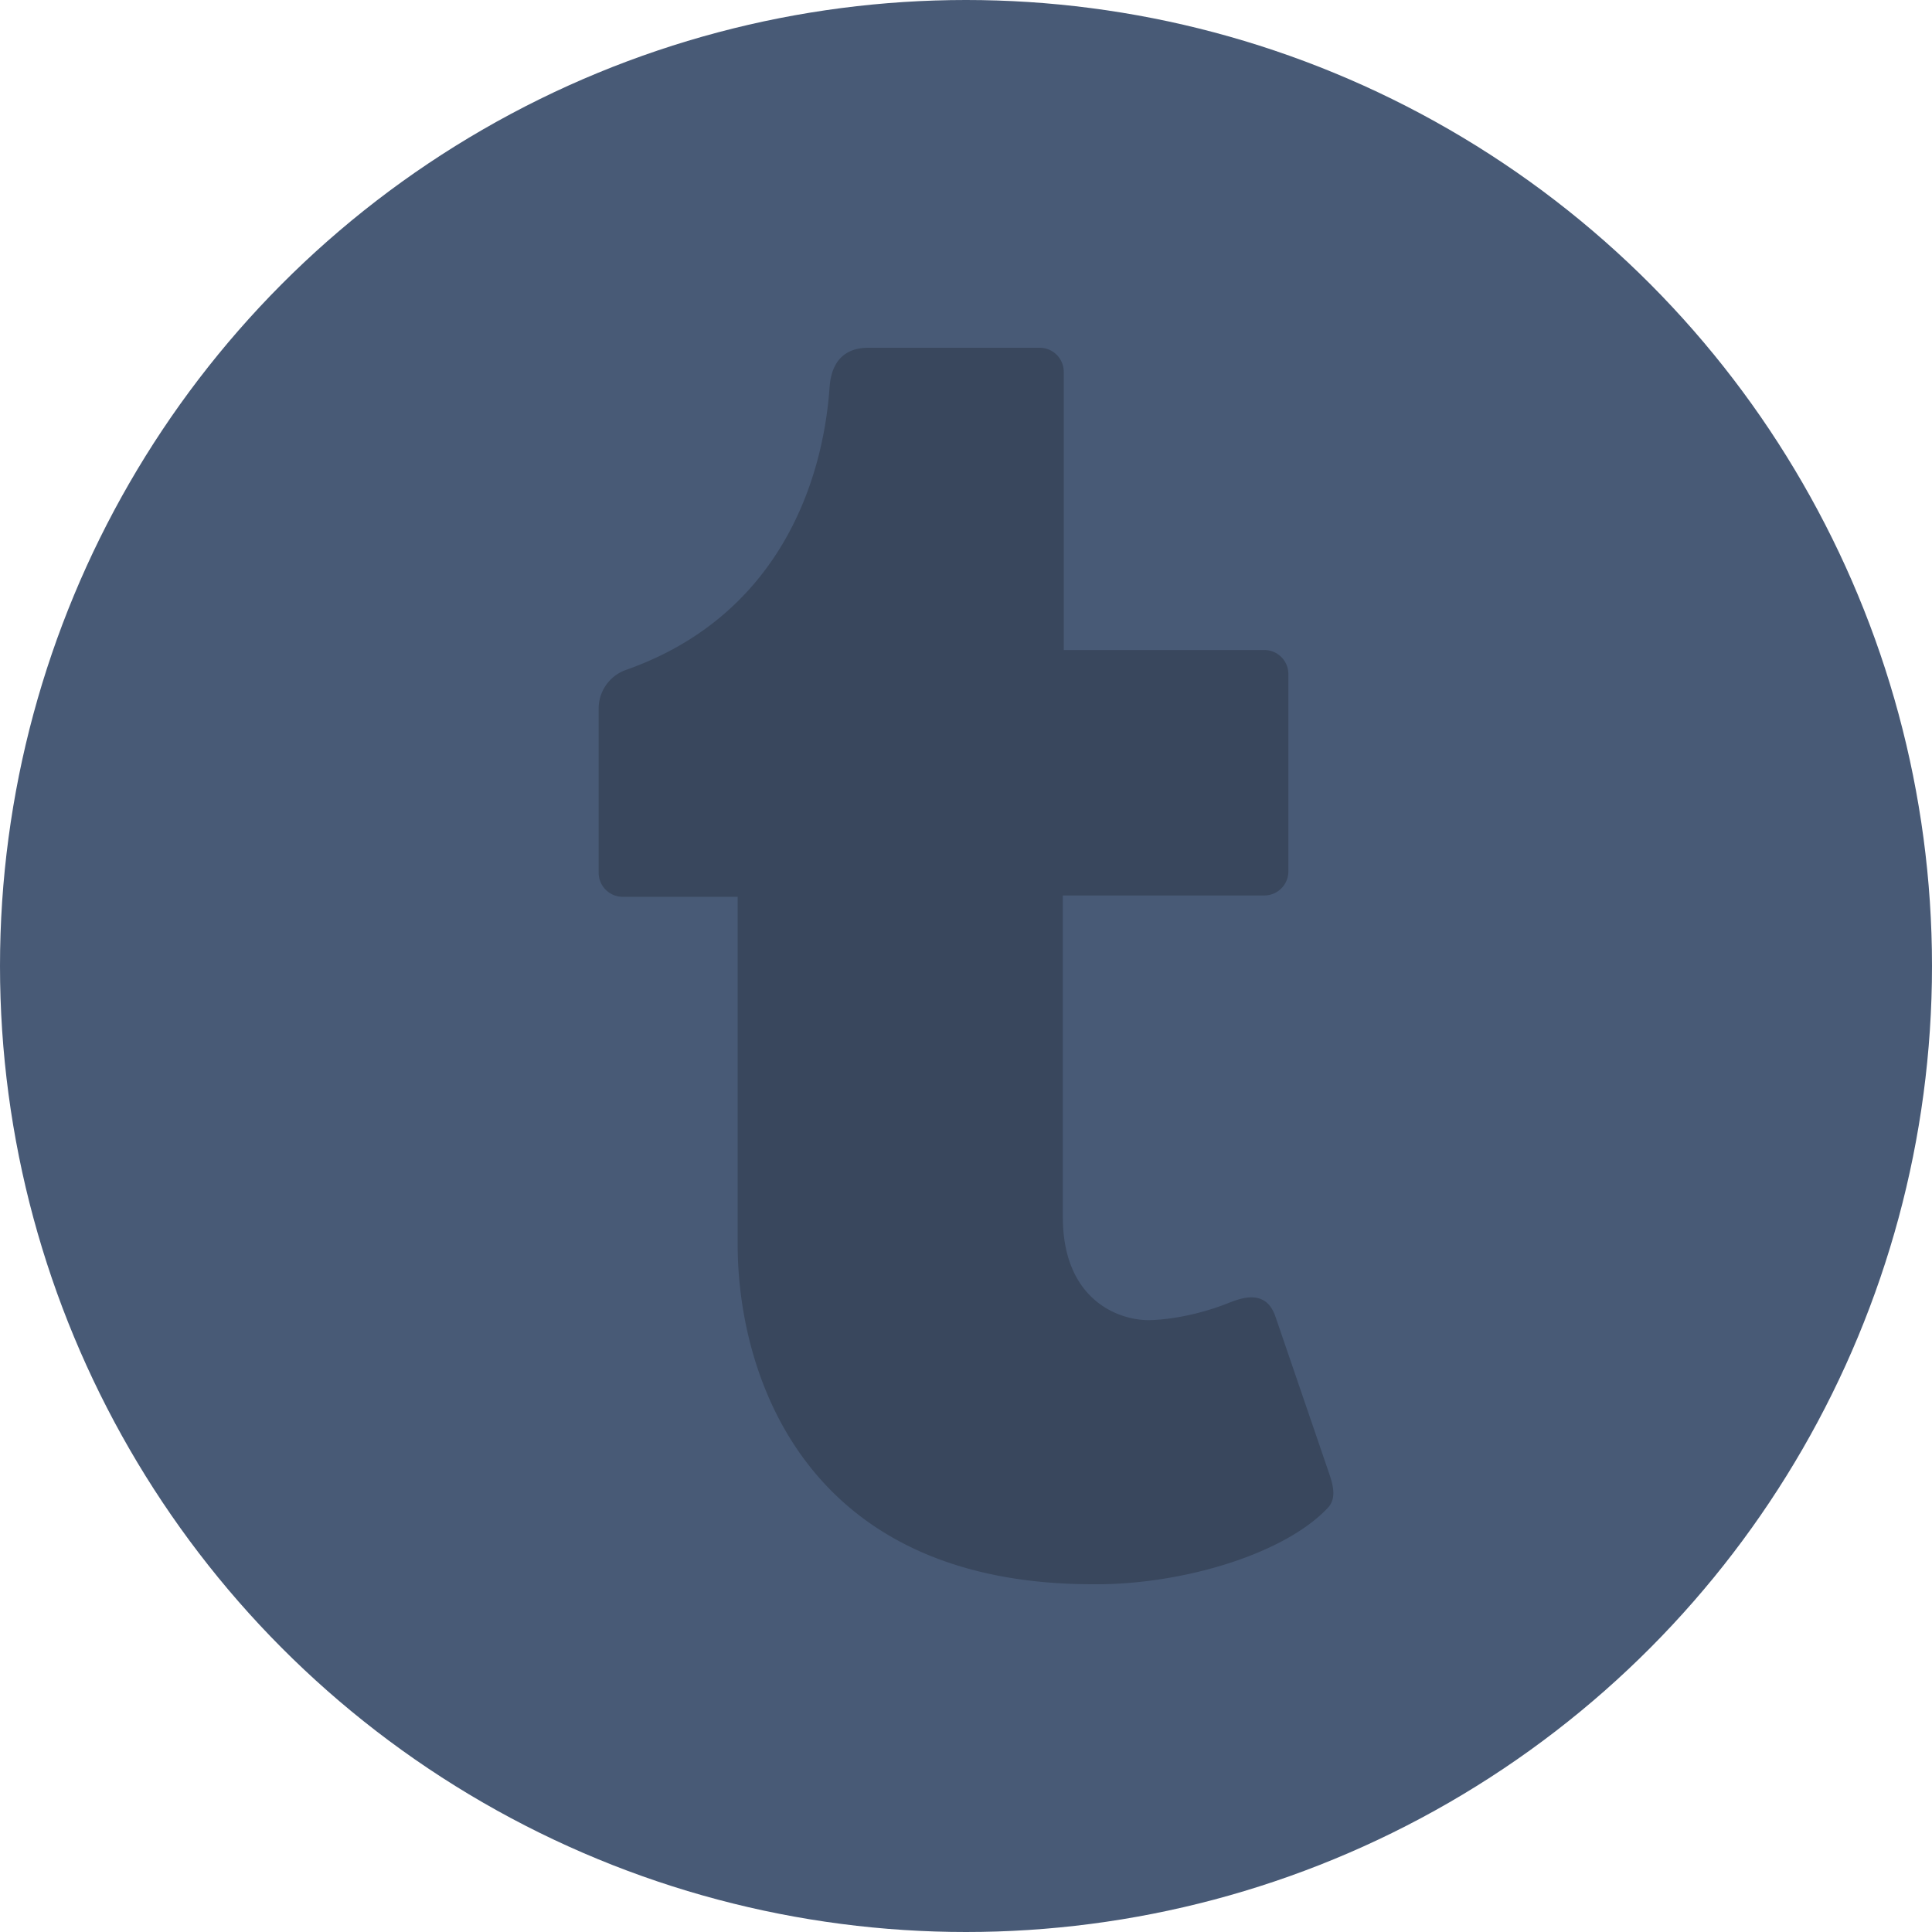 <?xml version="1.0" encoding="UTF-8" standalone="no"?>
<!-- Created with Inkscape (http://www.inkscape.org/) -->

<svg
   xmlns:dc="http://purl.org/dc/elements/1.1/"
   xmlns:cc="http://creativecommons.org/ns#"
   xmlns:rdf="http://www.w3.org/1999/02/22-rdf-syntax-ns#"
   xmlns:svg="http://www.w3.org/2000/svg"
   xmlns="http://www.w3.org/2000/svg"
   xmlns:sodipodi="http://sodipodi.sourceforge.net/DTD/sodipodi-0.dtd"
   xmlns:inkscape="http://www.inkscape.org/namespaces/inkscape"
   version="1.1"
   id="svg1291"
   xml:space="preserve"
   width="1000"
   height="1000"
   viewBox="0 0 1000 1000"
   sodipodi:docname="Tumblr.svg"
   inkscape:version="0.92.2 (5c3e80d, 2017-08-06)"
   inkscape:label="circle"><defs
     id="defs1295"><clipPath
       clipPathUnits="userSpaceOnUse"
       id="clipPath1309"><path
         d="M 0,512 H 512 V 0 H 0 Z"
         id="path1307"
         inkscape:connector-curvature="0" /></clipPath><style
       id="style70">.cls-1{fill:#39475d;}</style></defs><sodipodi:namedview
     pagecolor="#ffffff"
     bordercolor="#666666"
     borderopacity="1"
     objecttolerance="10"
     gridtolerance="10"
     guidetolerance="10"
     inkscape:pageopacity="0"
     inkscape:pageshadow="2"
     inkscape:window-width="1280"
     inkscape:window-height="961"
     id="namedview1293"
     showgrid="false"
     inkscape:zoom="0.34570312"
     inkscape:cx="510.53207"
     inkscape:cy="433.48552"
     inkscape:window-x="-8"
     inkscape:window-y="44"
     inkscape:window-maximized="1"
     inkscape:current-layer="svg1291"
     fit-margin-top="0"
     fit-margin-left="0"
     fit-margin-right="0"
     fit-margin-bottom="0" /><circle
     style="opacity:1;fill:#485a76;fill-opacity:1;fill-rule:nonzero;stroke:none;stroke-width:34.87;stroke-linecap:round;stroke-linejoin:round;stroke-miterlimit:4;stroke-dasharray:none;stroke-opacity:1"
     id="circle"
     cx="500"
     cy="-500"
     transform="scale(1,-1)"
     r="500" /><g
     inkscape:groupmode="layer"
     id="layer1"
     inkscape:label="guide"><path
       id="path76"
       d="M 687.311,780.431 C 665.655,803.56 615.467,819.259 570.525,820 h -4.934 C 414.608,820 381.816,708.996 381.816,644.201 V 464.19 h -59.48 a 12.471,12.471 0 0 1 -12.471,-12.471 v -85.008 a 21.179,21.179 0 0 1 14.11,-19.95 C 401.483,319.457 425.792,251.815 429.391,200.399 430.366,186.66 437.552,180 449.477,180 h 88.655 a 12.471,12.471 0 0 1 12.471,12.471 v 143.972 h 103.779 a 12.471,12.471 0 0 1 12.481,12.432 v 102.16 a 12.471,12.471 0 0 1 -12.481,12.462 H 550.126 v 166.477 c 0,41.802 27.546,53.337 44.562,53.337 16.323,-0.39 32.392,-5.363 40.447,-8.6 5.977,-2.399 11.233,-3.988 15.933,-2.808 4.378,1.092 7.255,4.193 9.195,9.848 l 27.507,80.347 c 2.233,6.436 4.154,13.407 -0.458,18.332 z"
       class="cls-1"
       inkscape:connector-curvature="0"
       style="fill:#39475d;fill-opacity:1;stroke-width:0.975" /></g></svg>